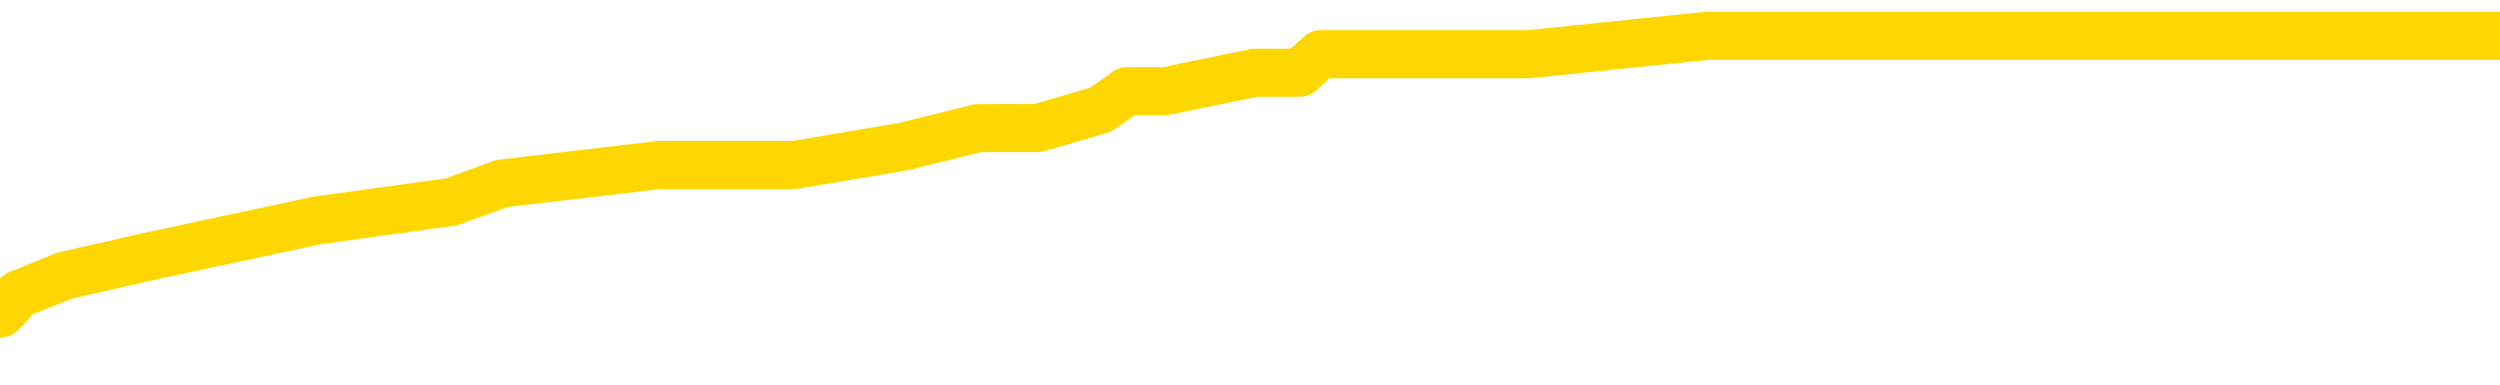 <svg xmlns="http://www.w3.org/2000/svg" version="1.1" viewBox="0 0 6500 1000">
	<path fill="none" stroke="gold" stroke-width="125" stroke-linecap="round" stroke-linejoin="round" d="M0 92837  L-569356 92837 L-569172 92789 L-568681 92692 L-568388 92644 L-568077 92548 L-567842 92500 L-567789 92404 L-567729 92308 L-567576 92260 L-567536 92164 L-567403 92116 L-567111 92068 L-566570 92068 L-565960 92020 L-565912 92020 L-565272 91972 L-565238 91972 L-564713 91972 L-564580 91924 L-564190 91827 L-563862 91731 L-563745 91635 L-563533 91539 L-562816 91539 L-562247 91491 L-562139 91491 L-561965 91443 L-561743 91347 L-561342 91299 L-561316 91203 L-560388 91107 L-560301 91011 L-560219 90914 L-560148 90818 L-559851 90770 L-559699 90674 L-557809 90722 L-557708 90722 L-557446 90722 L-557152 90770 L-557011 90674 L-556762 90674 L-556726 90626 L-556568 90578 L-556105 90482 L-555852 90434 L-555639 90338 L-555388 90290 L-555039 90242 L-554112 90146 L-554018 90049 L-553607 90001 L-552436 89905 L-551247 89857 L-551155 89761 L-551128 89665 L-550862 89569 L-550563 89473 L-550434 89377 L-550396 89281 L-549582 89281 L-549198 89329 L-548137 89377 L-548076 89377 L-547811 90338 L-547340 91251 L-547147 92164 L-546884 93077 L-546547 93029 L-546411 92981 L-545956 92933 L-545212 92885 L-545195 92837 L-545030 92740 L-544962 92740 L-544445 92692 L-543417 92692 L-543221 92644 L-542732 92596 L-542370 92548 L-541961 92548 L-541576 92596 L-539872 92596 L-539774 92596 L-539702 92596 L-539641 92596 L-539457 92548 L-539120 92548 L-538480 92500 L-538403 92452 L-538341 92452 L-538155 92404 L-538075 92404 L-537898 92356 L-537879 92308 L-537649 92308 L-537261 92260 L-536372 92260 L-536333 92212 L-536245 92164 L-536218 92068 L-535209 92020 L-535060 91924 L-535035 91876 L-534903 91827 L-534863 91779 L-533604 91731 L-533547 91731 L-533007 91683 L-532954 91683 L-532908 91683 L-532513 91635 L-532373 91587 L-532173 91539 L-532027 91539 L-531862 91539 L-531585 91587 L-531227 91587 L-530674 91539 L-530029 91491 L-529770 91395 L-529617 91347 L-529216 91299 L-529176 91251 L-529055 91203 L-528993 91251 L-528979 91251 L-528885 91251 L-528592 91203 L-528441 91011 L-528110 90914 L-528033 90818 L-527957 90770 L-527730 90626 L-527664 90530 L-527436 90434 L-527384 90338 L-527219 90290 L-526213 90242 L-526030 90194 L-525479 90146 L-525086 90049 L-524688 90001 L-523838 89905 L-523760 89857 L-523181 89809 L-522740 89809 L-522499 89761 L-522341 89761 L-521941 89665 L-521920 89665 L-521475 89617 L-521070 89569 L-520934 89473 L-520759 89377 L-520622 89281 L-520372 89185 L-519372 89136 L-519290 89088 L-519154 89040 L-519116 88992 L-518226 88944 L-518010 88896 L-517567 88848 L-517450 88800 L-517393 88752 L-516717 88752 L-516616 88704 L-516587 88704 L-515246 88656 L-514840 88608 L-514800 88560 L-513872 88512 L-513774 88464 L-513641 88416 L-513237 88368 L-513211 88320 L-513118 88271 L-512901 88223 L-512490 88127 L-511337 88031 L-511045 87935 L-511016 87839 L-510408 87791 L-510158 87695 L-510138 87647 L-509209 87599 L-509158 87503 L-509035 87455 L-509018 87358 L-508862 87310 L-508687 87214 L-508550 87166 L-508494 87118 L-508386 87070 L-508300 87022 L-508067 86974 L-507992 86926 L-507684 86878 L-507566 86830 L-507396 86782 L-507305 86734 L-507202 86734 L-507179 86686 L-507102 86686 L-507004 86590 L-506637 86542 L-506533 86493 L-506029 86445 L-505577 86397 L-505539 86349 L-505515 86301 L-505474 86253 L-505346 86205 L-505245 86157 L-504803 86109 L-504521 86061 L-503928 86013 L-503798 85965 L-503524 85869 L-503371 85821 L-503218 85773 L-503133 85677 L-503055 85629 L-502869 85580 L-502818 85580 L-502791 85532 L-502711 85484 L-502688 85436 L-502405 85340 L-501801 85244 L-500806 85196 L-500508 85148 L-499774 85100 L-499529 85052 L-499439 85004 L-498862 84956 L-498164 84908 L-497411 84860 L-497093 84812 L-496710 84716 L-496633 84667 L-495998 84619 L-495813 84571 L-495725 84571 L-495596 84571 L-495283 84523 L-495234 84475 L-495091 84427 L-495070 84379 L-494102 84331 L-493557 84283 L-493078 84283 L-493017 84283 L-492694 84283 L-492672 84235 L-492610 84235 L-492400 84187 L-492323 84139 L-492268 84091 L-492246 84043 L-492207 83995 L-492191 83947 L-491434 83899 L-491417 83851 L-490618 83802 L-490465 83754 L-489560 83706 L-489054 83658 L-488824 83562 L-488783 83562 L-488668 83514 L-488492 83466 L-487737 83514 L-487602 83466 L-487438 83418 L-487120 83370 L-486944 83274 L-485922 83178 L-485899 83082 L-485647 83034 L-485434 82938 L-484800 82889 L-484563 82793 L-484530 82697 L-484352 82601 L-484272 82505 L-484182 82457 L-484117 82361 L-483677 82265 L-483654 82217 L-483113 82169 L-482857 82121 L-482362 82073 L-481485 82024 L-481448 81976 L-481395 81928 L-481354 81880 L-481237 81832 L-480961 81784 L-480754 81688 L-480556 81592 L-480533 81496 L-480483 81400 L-480444 81352 L-480366 81304 L-479768 81208 L-479708 81160 L-479605 81111 L-479451 81063 L-478818 81015 L-478138 80967 L-477835 80871 L-477488 80823 L-477291 80775 L-477243 80679 L-476922 80631 L-476295 80583 L-476148 80535 L-476112 80487 L-476054 80439 L-475977 80343 L-475736 80343 L-475647 80295 L-475553 80246 L-475260 80198 L-475125 80150 L-475065 80102 L-475028 80006 L-474756 80006 L-473750 79958 L-473574 79910 L-473524 79910 L-473231 79862 L-473039 79766 L-472705 79718 L-472199 79670 L-471637 79574 L-471622 79478 L-471605 79430 L-471505 79333 L-471390 79237 L-471351 79141 L-471314 79093 L-471248 79093 L-471220 79045 L-471081 79093 L-470788 79093 L-470738 79093 L-470633 79093 L-470368 79045 L-469903 78997 L-469759 78997 L-469704 78901 L-469647 78853 L-469456 78805 L-469091 78757 L-468876 78757 L-468682 78757 L-468624 78757 L-468565 78661 L-468411 78613 L-468142 78565 L-467712 78805 L-467696 78805 L-467619 78757 L-467555 78709 L-467425 78372 L-467402 78324 L-467118 78276 L-467070 78228 L-467016 78180 L-466553 78132 L-466514 78132 L-466474 78084 L-466283 78036 L-465803 77988 L-465316 77940 L-465300 77892 L-465261 77844 L-465005 77796 L-464928 77700 L-464698 77652 L-464682 77555 L-464387 77459 L-463945 77411 L-463498 77363 L-462994 77315 L-462840 77267 L-462553 77219 L-462513 77123 L-462182 77075 L-461960 77027 L-461443 76931 L-461367 76883 L-461119 76787 L-460925 76691 L-460865 76642 L-460089 76594 L-460015 76594 L-459784 76546 L-459767 76546 L-459706 76498 L-459510 76450 L-459046 76450 L-459022 76402 L-458893 76402 L-457592 76402 L-457575 76402 L-457498 76354 L-457405 76354 L-457187 76354 L-457035 76306 L-456857 76354 L-456803 76402 L-456516 76450 L-456476 76450 L-456107 76450 L-455666 76450 L-455483 76450 L-455162 76402 L-454867 76402 L-454421 76306 L-454349 76258 L-453887 76162 L-453449 76114 L-453267 76066 L-451813 75970 L-451681 75922 L-451224 75826 L-450998 75777 L-450611 75681 L-450095 75585 L-449141 75489 L-448347 75393 L-447672 75345 L-447247 75249 L-446935 75201 L-446706 75057 L-446022 74913 L-446009 74768 L-445799 74576 L-445777 74528 L-445603 74432 L-444653 74384 L-444385 74288 L-443570 74240 L-443259 74144 L-443221 74096 L-443164 74000 L-442547 73951 L-441909 73855 L-440283 73807 L-439610 73759 L-438967 73759 L-438890 73759 L-438834 73759 L-438798 73759 L-438769 73711 L-438658 73615 L-438640 73567 L-438617 73519 L-438464 73471 L-438410 73375 L-438332 73327 L-438213 73279 L-438115 73231 L-437998 73183 L-437728 73086 L-437459 73038 L-437441 72942 L-437241 72894 L-437094 72798 L-436868 72750 L-436734 72702 L-436425 72654 L-436365 72606 L-436012 72510 L-435663 72462 L-435562 72414 L-435498 72318 L-435438 72270 L-435054 72173 L-434673 72125 L-434568 72077 L-434308 72029 L-434037 71933 L-433878 71885 L-433845 71837 L-433783 71789 L-433642 71741 L-433458 71693 L-433414 71645 L-433126 71645 L-433109 71597 L-432876 71597 L-432815 71549 L-432777 71549 L-432197 71501 L-432063 71453 L-432040 71260 L-432022 70924 L-432004 70540 L-431988 70155 L-431964 69771 L-431948 69482 L-431927 69146 L-431910 68810 L-431887 68617 L-431870 68425 L-431848 68281 L-431832 68185 L-431783 68041 L-431710 67897 L-431676 67656 L-431652 67464 L-431616 67272 L-431575 67080 L-431538 66984 L-431522 66791 L-431498 66647 L-431461 66551 L-431444 66407 L-431421 66311 L-431403 66215 L-431385 66119 L-431369 66023 L-431339 65878 L-431313 65734 L-431268 65686 L-431252 65590 L-431210 65542 L-431162 65446 L-431091 65350 L-431076 65254 L-431060 65158 L-430997 65110 L-430958 65061 L-430919 65013 L-430753 64965 L-430688 64917 L-430672 64869 L-430628 64773 L-430569 64725 L-430357 64677 L-430323 64629 L-430281 64581 L-430203 64533 L-429665 64485 L-429587 64437 L-429483 64341 L-429394 64293 L-429218 64245 L-428867 64197 L-428712 64148 L-428274 64100 L-428117 64052 L-427987 64004 L-427283 63908 L-427082 63860 L-426122 63764 L-425639 63716 L-425540 63716 L-425448 63668 L-425203 63620 L-425130 63572 L-424687 63476 L-424591 63428 L-424576 63380 L-424560 63332 L-424535 63283 L-424069 63235 L-423852 63187 L-423712 63139 L-423418 63091 L-423330 63043 L-423289 62995 L-423259 62947 L-423086 62899 L-423027 62851 L-422951 62803 L-422871 62755 L-422801 62755 L-422492 62707 L-422406 62659 L-422193 62611 L-422158 62563 L-421474 62515 L-421375 62467 L-421170 62419 L-421124 62370 L-420845 62322 L-420783 62274 L-420766 62178 L-420688 62130 L-420380 62034 L-420356 61986 L-420302 61890 L-420279 61842 L-420157 61794 L-420021 61698 L-419777 61650 L-419651 61650 L-419004 61602 L-418988 61602 L-418963 61602 L-418783 61506 L-418707 61457 L-418615 61409 L-418188 61361 L-417771 61313 L-417378 61217 L-417300 61169 L-417281 61121 L-416918 61073 L-416681 61025 L-416453 60977 L-416140 60929 L-416062 60881 L-415981 60785 L-415803 60689 L-415788 60641 L-415522 60544 L-415442 60496 L-415212 60448 L-414986 60400 L-414670 60400 L-414495 60352 L-414134 60352 L-413742 60304 L-413673 60208 L-413609 60160 L-413469 60064 L-413417 60016 L-413315 59920 L-412813 59872 L-412616 59824 L-412369 59776 L-412184 59728 L-411884 59679 L-411808 59631 L-411642 59535 L-410758 59487 L-410729 59391 L-410606 59295 L-410027 59247 L-409950 59199 L-409236 59199 L-408924 59199 L-408711 59199 L-408694 59199 L-408308 59199 L-407783 59103 L-407337 59055 L-407007 59007 L-406854 58959 L-406528 58959 L-406350 58911 L-406269 58911 L-406062 58814 L-405887 58766 L-404958 58718 L-404068 58670 L-404029 58622 L-403801 58622 L-403422 58574 L-402635 58526 L-402400 58478 L-402324 58430 L-401967 58382 L-401395 58286 L-401128 58238 L-400742 58190 L-400638 58190 L-400468 58190 L-399850 58190 L-399638 58190 L-399331 58190 L-399278 58142 L-399150 58094 L-399097 58046 L-398978 57998 L-398641 57901 L-397682 57853 L-397551 57757 L-397349 57709 L-396718 57661 L-396407 57613 L-395993 57565 L-395965 57517 L-395820 57469 L-395400 57421 L-394067 57421 L-394020 57373 L-393892 57277 L-393875 57229 L-393297 57133 L-393091 57085 L-393062 57037 L-393021 56988 L-392963 56940 L-392926 56892 L-392848 56844 L-392705 56796 L-392250 56748 L-392132 56700 L-391847 56652 L-391474 56604 L-391378 56556 L-391051 56508 L-390697 56460 L-390527 56412 L-390479 56364 L-390370 56316 L-390281 56268 L-390254 56220 L-390177 56123 L-389874 56075 L-389840 55979 L-389768 55931 L-389400 55883 L-389065 55835 L-388984 55835 L-388764 55787 L-388593 55739 L-388565 55691 L-388068 55643 L-387519 55547 L-386638 55499 L-386540 55403 L-386463 55355 L-386188 55307 L-385941 55210 L-385867 55162 L-385806 55066 L-385687 55018 L-385644 54970 L-385534 54922 L-385457 54826 L-384757 54778 L-384511 54730 L-384472 54682 L-384315 54634 L-383716 54634 L-383489 54634 L-383397 54634 L-382922 54634 L-382324 54538 L-381805 54490 L-381784 54442 L-381638 54394 L-381318 54394 L-380777 54394 L-380544 54394 L-380374 54394 L-379888 54345 L-379660 54297 L-379575 54249 L-379229 54201 L-378903 54201 L-378380 54153 L-378052 54105 L-377452 54057 L-377254 53961 L-377202 53913 L-377162 53865 L-376881 53817 L-376196 53721 L-375886 53673 L-375861 53577 L-375670 53529 L-375447 53481 L-375361 53432 L-374698 53336 L-374673 53288 L-374451 53192 L-374121 53144 L-373769 53048 L-373565 53000 L-373332 52904 L-373074 52856 L-372885 52760 L-372838 52712 L-372610 52664 L-372576 52616 L-372419 52567 L-372205 52519 L-372032 52471 L-371941 52423 L-371663 52375 L-371419 52327 L-371104 52279 L-370678 52279 L-370641 52279 L-370157 52279 L-369924 52279 L-369712 52231 L-369486 52183 L-368936 52183 L-368689 52135 L-367855 52135 L-367799 52087 L-367777 52039 L-367619 51991 L-367158 51943 L-367117 51895 L-366777 51799 L-366644 51751 L-366421 51703 L-365849 51654 L-365377 51606 L-365183 51558 L-364990 51510 L-364800 51462 L-364698 51414 L-364330 51366 L-364284 51318 L-364202 51270 L-362909 51222 L-362861 51174 L-362592 51174 L-362447 51174 L-361896 51174 L-361780 51126 L-361698 51078 L-361338 51030 L-361115 50982 L-360834 50934 L-360504 50838 L-359997 50790 L-359884 50741 L-359805 50693 L-359641 50645 L-359346 50645 L-358878 50645 L-358681 50693 L-358631 50693 L-357981 50645 L-357859 50597 L-357405 50597 L-357369 50549 L-356901 50501 L-356790 50453 L-356774 50405 L-356558 50405 L-356377 50357 L-355845 50357 L-354816 50357 L-354616 50309 L-354158 50261 L-353210 50165 L-353111 50117 L-352757 50021 L-352696 49973 L-352682 49925 L-352646 49876 L-352277 49828 L-352157 49780 L-351915 49732 L-351751 49684 L-351564 49636 L-351443 49588 L-350373 49492 L-349514 49444 L-349302 49348 L-349205 49300 L-349031 49204 L-348698 49156 L-348626 49108 L-348568 49060 L-348393 49060 L-348004 49012 L-347769 48963 L-347657 48915 L-347540 48867 L-346559 48819 L-346534 48771 L-345940 48675 L-345907 48675 L-345759 48627 L-345474 48579 L-344562 48579 L-343616 48579 L-343463 48531 L-343361 48531 L-343229 48483 L-343086 48435 L-343060 48387 L-342945 48339 L-342727 48291 L-342046 48243 L-341916 48195 L-341613 48147 L-341373 48050 L-341040 48002 L-340402 47954 L-340059 47858 L-339998 47810 L-339842 47810 L-338920 47810 L-338450 47810 L-338406 47810 L-338393 47762 L-338352 47714 L-338330 47666 L-338303 47618 L-338159 47570 L-337737 47522 L-337401 47522 L-337210 47474 L-336782 47474 L-336594 47426 L-336205 47330 L-335671 47282 L-335298 47234 L-335277 47234 L-335027 47185 L-334908 47137 L-334832 47089 L-334697 47041 L-334657 46993 L-334578 46945 L-334183 46897 L-333687 46849 L-333575 46753 L-333402 46705 L-333094 46657 L-332647 46609 L-332324 46561 L-332181 46465 L-331754 46369 L-331601 46272 L-331545 46176 L-330732 46128 L-330712 46080 L-330340 46032 L-330283 46032 L-329154 45984 L-329086 45984 L-328528 45936 L-328333 45888 L-328197 45840 L-327964 45792 L-327617 45744 L-327582 45648 L-327547 45600 L-327478 45504 L-327129 45456 L-326957 45407 L-326472 45359 L-326456 45311 L-326131 45263 L-325974 45215 L-324833 45119 L-324808 45071 L-324616 44975 L-324423 44927 L-324172 44879 L-324155 44831 L-323135 44783 L-322837 44735 L-322762 44687 L-322626 44591 L-322450 44543 L-321873 44446 L-321658 44398 L-321594 44350 L-321463 44302 L-321426 44206 L-320903 44158 L-320765 63091 L-320751 63091 L-320728 63091 L-320708 63091 L-320480 44110 L-319705 44110 L-319663 44110 L-319295 44110 L-319217 44062 L-319165 44014 L-318492 43966 L-317749 43918 L-317325 43918 L-316877 43870 L-315815 43822 L-315504 43726 L-315094 43726 L-315021 43678 L-314497 43678 L-314403 43678 L-314385 43678 L-313940 43629 L-313755 43533 L-312974 43437 L-312302 43389 L-311890 43245 L-311658 43149 L-311517 43101 L-311436 43005 L-311416 42957 L-311340 42957 L-311211 42909 L-310894 42957 L-310670 42957 L-310345 42909 L-310283 42909 L-309913 42909 L-309880 42909 L-309671 42909 L-309004 42909 L-308926 42909 L-308768 42813 L-308658 42813 L-308331 42765 L-308176 42716 L-307835 42716 L-307778 42620 L-307440 42524 L-307237 42476 L-307184 42380 L-305807 42332 L-305677 42284 L-305244 42236 L-304924 42188 L-304096 42092 L-303972 42044 L-303242 41948 L-303086 41851 L-303045 41803 L-302991 41755 L-302968 41707 L-302854 41659 L-302558 41611 L-302268 41563 L-302213 41515 L-302093 41467 L-302063 41419 L-301963 41371 L-301519 41371 L-301367 41323 L-300532 41323 L-299990 41275 L-299655 41275 L-299640 41227 L-299564 41179 L-299448 41131 L-299253 41083 L-298989 41035 L-298154 40987 L-298058 40938 L-297537 40890 L-297495 40842 L-297396 40794 L-296567 40794 L-296432 40746 L-296094 40746 L-295539 40698 L-295160 40650 L-294997 40602 L-294687 40554 L-293874 40506 L-293568 40458 L-293300 40458 L-292978 40458 L-292657 40506 L-292382 40506 L-291553 40410 L-291458 40362 L-291366 40218 L-291261 40074 L-290874 39929 L-290394 39833 L-290378 39785 L-290259 39737 L-289891 39641 L-289796 39593 L-288963 39497 L-288886 39449 L-288586 39401 L-288495 39353 L-288088 39257 L-287978 39160 L-287279 39112 L-286805 39064 L-286745 39016 L-286527 38920 L-286253 38872 L-286140 38824 L-285113 38776 L-284726 38728 L-284706 38680 L-284373 38632 L-284128 38584 L-283695 38536 L-283585 38488 L-283467 38440 L-283016 38344 L-282425 38296 L-282089 38247 L-280196 38199 L-280082 38103 L-279870 38055 L-278552 38007 L-278446 27195 L-278380 16527 L-278343 6676 L-278282 6676 L-277782 17392 L-277107 27964 L-277085 37719 L-276815 37623 L-275847 37623 L-275157 37575 L-274995 37527 L-274455 37479 L-274365 37431 L-273346 37382 L-272398 37286 L-272032 37334 L-271929 37382 L-271341 37382 L-271282 37382 L-271181 37334 L-270741 37238 L-270633 37190 L-270192 37142 L-269192 36998 L-268936 36854 L-268833 36710 L-268703 36614 L-268336 36518 L-267755 36421 L-267724 36373 L-267409 36325 L-265426 36277 L-265310 36229 L-265242 36229 L-264884 36181 L-263265 36133 L-263087 36133 L-262943 36133 L-262121 36181 L-262068 36229 L-262013 36229 L-261579 36229 L-260599 36277 L-260525 36277 L-259440 36229 L-259227 36229 L-258511 36133 L-258123 36085 L-257904 35989 L-257584 35893 L-257091 35797 L-256963 35749 L-256734 35653 L-256502 35556 L-256442 35508 L-256153 35460 L-255881 35364 L-254851 35316 L-253186 35268 L-252767 35220 L-252630 35172 L-252473 35172 L-252168 35124 L-251940 35028 L-251782 34980 L-251622 34884 L-251453 34788 L-251406 34740 L-251352 34691 L-251331 34691 L-250945 34643 L-250695 34643 L-250424 34643 L-250264 34643 L-250174 34643 L-248515 34643 L-248350 34691 L-247970 34643 L-247510 34643 L-246900 34547 L-245807 34499 L-245376 34451 L-245345 34403 L-245282 34355 L-245265 34307 L-243561 34259 L-243519 34211 L-243053 34163 L-242866 34115 L-242834 34019 L-242239 33971 L-242189 33923 L-241866 33875 L-241815 33827 L-241605 33778 L-241587 33730 L-241321 33634 L-241268 33586 L-240799 33538 L-240288 33442 L-240210 33442 L-239916 33394 L-239899 33346 L-239861 33298 L-239790 33250 L-239632 33202 L-238686 33202 L-238630 33202 L-238109 33202 L-237917 33154 L-237816 33154 L-237590 33106 L-237080 33106 L-236692 34403 L-236622 34403 L-236274 34355 L-235917 34307 L-234788 32913 L-234737 32817 L-234511 32769 L-234477 32721 L-234352 32625 L-234253 32625 L-233988 32625 L-233248 32673 L-232670 32673 L-232376 32673 L-231670 32673 L-231491 32625 L-231468 32625 L-230832 32577 L-230521 32529 L-230124 32529 L-230095 32481 L-230074 32433 L-229920 32385 L-229235 32385 L-229219 32385 L-228879 32385 L-228606 32337 L-228569 32289 L-228513 32193 L-228491 32145 L-228419 32097 L-228087 32049 L-227981 32000 L-227952 31904 L-227754 31856 L-227601 31808 L-226733 31760 L-226170 31664 L-226155 31664 L-226053 31616 L-225951 31664 L-225805 31664 L-225726 31664 L-225688 31616 L-225633 31568 L-225560 31520 L-225415 31472 L-224933 31472 L-224529 31424 L-223662 31472 L-223642 31472 L-223385 31472 L-223308 31472 L-223279 31424 L-223268 31328 L-223251 31280 L-222958 31232 L-222919 31184 L-222847 31135 L-222773 31087 L-222568 31039 L-222408 30895 L-222107 30751 L-222030 30559 L-222012 30415 L-221796 30319 L-221565 30319 L-221455 30367 L-221085 30415 L-220927 30415 L-220695 30415 L-220527 30415 L-220382 30367 L-220250 30319 L-218974 30222 L-218571 30126 L-218510 30078 L-218393 29982 L-217968 29934 L-217952 29838 L-217891 29790 L-217617 29694 L-217505 29646 L-217222 29550 L-216945 29502 L-216520 29406 L-216498 29358 L-216420 29309 L-216294 29261 L-215708 29213 L-215316 29165 L-214981 29117 L-214391 29069 L-214289 29069 L-214119 29021 L-213983 29021 L-213155 28973 L-211970 28925 L-211934 28877 L-211878 28877 L-211658 28829 L-211452 28829 L-211298 28829 L-211041 28781 L-210965 28733 L-210422 28685 L-210386 28637 L-210137 28589 L-209749 28541 L-208924 28493 L-208565 28444 L-208255 28444 L-207997 28396 L-207773 28348 L-207367 28300 L-207251 28252 L-207067 28204 L-207014 28204 L-206826 28156 L-206655 28108 L-206626 28060 L-206346 28012 L-206035 27964 L-205897 27916 L-205587 27868 L-205393 27868 L-205378 27820 L-204659 27820 L-204525 27724 L-204227 27676 L-204137 27628 L-203536 27628 L-203498 27580 L-203420 27531 L-202799 27483 L-202648 27387 L-202607 27339 L-202296 27291 L-202105 27243 L-201912 27147 L-201856 27051 L-201547 27003 L-201495 26955 L-201441 27003 L-201415 27003 L-201290 27003 L-200479 26955 L-200403 26907 L-199862 26859 L-199594 26811 L-198934 26763 L-198026 26715 L-197785 26666 L-197253 26618 L-197036 26570 L-195928 26618 L-195878 26618 L-195102 26618 L-194555 26570 L-194444 26522 L-194291 26426 L-194235 26378 L-194070 26330 L-193693 26282 L-193245 26234 L-193191 26186 L-193036 26138 L-192356 26090 L-192136 26042 L-191618 25994 L-190769 25898 L-190753 25850 L-188962 25802 L-188408 25753 L-188291 25705 L-187285 25657 L-187248 25609 L-187016 25609 L-186923 25609 L-186883 25609 L-186551 25561 L-186199 25513 L-185934 25417 L-185647 25369 L-185337 25273 L-185082 25177 L-184989 25129 L-184499 25081 L-184291 25033 L-183726 24985 L-183611 25033 L-183260 24985 L-183209 24985 L-183168 24985 L-182565 24888 L-181831 24792 L-181250 24696 L-181015 24600 L-180474 24456 L-180322 24360 L-179820 24312 L-179611 24216 L-179587 24216 L-179529 24168 L-178566 24168 L-178388 24120 L-177947 24072 L-177922 23975 L-177767 23927 L-177685 23927 L-177535 23975 L-176888 23975 L-176839 23927 L-175719 23879 L-174735 23831 L-174673 23783 L-173952 23735 L-173088 23687 L-172709 23639 L-172490 23639 L-171730 23591 L-171678 23543 L-171369 23447 L-170518 23447 L-170325 23399 L-170148 23351 L-169924 23351 L-169797 23303 L-169605 23303 L-169372 23255 L-169203 23303 L-168916 23255 L-168637 23255 L-168554 23207 L-168383 23159 L-168367 23062 L-168213 23014 L-168174 22966 L-167398 22918 L-167322 22918 L-167089 22822 L-166662 22774 L-166317 22726 L-165734 22678 L-165465 22678 L-165206 22678 L-165077 22582 L-165060 22534 L-164947 22486 L-164923 22438 L-164689 22390 L-164653 22342 L-163337 22342 L-163281 22294 L-162602 22197 L-162030 22197 L-161904 22197 L-161751 22197 L-161674 22197 L-161362 22101 L-161089 22053 L-161000 21957 L-160898 21957 L-159970 21909 L-159894 21909 L-159530 21909 L-159505 21861 L-159469 21813 L-158693 21717 L-158602 21669 L-158462 21621 L-158060 21573 L-157798 21573 L-157555 21621 L-157341 21573 L-157260 21573 L-157184 21573 L-157107 21573 L-156921 21621 L-156854 21621 L-156604 21621 L-156549 21573 L-156412 21525 L-156332 21429 L-156219 21381 L-155996 21333 L-155831 21284 L-155790 21236 L-155621 21188 L-155250 21140 L-155235 21092 L-155119 21044 L-154398 20996 L-154362 20948 L-154229 20948 L-153882 20900 L-153470 20900 L-153434 20900 L-153356 20852 L-153317 20804 L-152953 20756 L-152749 20708 L-152734 20660 L-152388 20612 L-152040 20612 L-151714 20612 L-151612 20564 L-151459 20564 L-151265 20516 L-151033 20516 L-150941 20516 L-150785 20516 L-150708 20516 L-150667 20468 L-150554 20419 L-150530 20371 L-150280 20371 L-150141 20275 L-149563 20131 L-148735 20035 L-148247 19939 L-148126 19891 L-148087 19843 L-148075 19795 L-147922 19699 L-147821 19603 L-147588 19555 L-147198 19458 L-146894 19410 L-146878 19362 L-146707 19314 L-146469 19218 L-145873 19218 L-145269 19170 L-145229 19170 L-145189 19170 L-145036 19122 L-144982 19074 L-144920 19026 L-144852 18978 L-144797 18882 L-144772 18834 L-144725 18786 L-144631 18690 L-144493 18641 L-144340 18593 L-144208 18545 L-144167 18545 L-144131 18497 L-144069 18449 L-143796 18353 L-143482 18305 L-143441 18209 L-143356 18161 L-143178 18113 L-142941 18065 L-142583 18017 L-142554 17969 L-141984 17921 L-141861 17873 L-141625 17825 L-141603 17825 L-141321 17777 L-141036 17777 L-140780 17777 L-140209 17728 L-139912 17680 L-139836 17632 L-139137 17584 L-139059 17536 L-139024 17488 L-138998 17440 L-138946 17344 L-138752 17296 L-138612 17200 L-138576 17152 L-138536 17104 L-137941 17056 L-137708 17008 L-137425 17344 L-137370 17632 L-137296 17969 L-137218 18257 L-136982 18161 L-136738 18113 L-136603 18065 L-136496 18017 L-136417 17969 L-136029 17873 L-135902 17825 L-135750 17777 L-135712 17728 L-135566 17680 L-135345 17632 L-135171 17584 L-135102 17536 L-134280 17440 L-134264 17440 L-133970 17392 L-133182 17344 L-132872 17344 L-132726 17296 L-132498 17248 L-132297 17152 L-131360 17104 L-131323 17056 L-131301 17008 L-131260 16912 L-130991 16864 L-130395 16815 L-130331 16767 L-130295 16719 L-130279 16671 L-129583 16671 L-129382 16671 L-129350 16671 L-129017 16671 L-128909 16623 L-128284 16527 L-127780 16479 L-127743 16383 L-127301 16383 L-127205 16335 L-127046 16335 L-126732 16335 L-126720 16335 L-126280 16383 L-125798 16431 L-125669 16431 L-125349 16431 L-125281 16383 L-124976 16383 L-124801 16335 L-124607 16287 L-124364 16191 L-124167 16095 L-124141 15999 L-123563 15950 L-123493 15902 L-123083 15854 L-123029 15806 L-122983 15758 L-122619 15710 L-122472 15662 L-122267 15614 L-122171 15614 L-122016 15566 L-121954 15518 L-121807 15422 L-121706 15374 L-121149 15374 L-121127 15470 L-120955 15518 L-120413 15566 L-120352 15566 L-120298 15470 L-120270 15374 L-120198 15326 L-120182 15230 L-120118 15182 L-120082 15086 L-119927 15037 L-119602 14989 L-119036 14941 L-119021 14893 L-118959 14797 L-118858 14701 L-118811 14701 L-118569 14653 L-118146 14653 L-117992 14653 L-116250 14557 L-115708 14509 L-114765 14461 L-114356 14413 L-113815 14317 L-113618 14269 L-113450 14221 L-113154 14172 L-113039 14124 L-113024 14124 L-112869 14076 L-112729 14028 L-112653 13932 L-112521 13932 L-112173 13932 L-111802 13980 L-111204 13980 L-111029 13980 L-110872 13932 L-110603 13884 L-110452 13884 L-110161 14028 L-110137 14124 L-110054 14221 L-109827 14317 L-109127 14269 L-109000 14221 L-108569 14172 L-108475 14124 L-107270 14124 L-107221 14076 L-106928 14076 L-106524 14028 L-106248 13932 L-106229 13884 L-106111 13836 L-106035 13788 L-105853 13740 L-105373 13692 L-104922 13596 L-104512 13548 L-104482 13500 L-104063 13452 L-103949 13452 L-103831 13452 L-103816 13452 L-103621 13404 L-103600 13308 L-103368 13259 L-102924 13211 L-102605 13115 L-102140 13115 L-101975 13067 L-101820 13019 L-101664 13019 L-101211 13019 L-100892 13019 L-100837 13067 L-100466 13067 L-100428 13115 L-100102 13115 L-99985 13067 L-99886 13019 L-99560 12923 L-99173 12875 L-98912 12827 L-98554 12731 L-98297 12683 L-96127 12635 L-96078 12587 L-96055 12539 L-95644 12539 L-95582 12539 L-95512 12587 L-95281 12587 L-94971 12539 L-94667 12443 L-94623 12395 L-94315 12346 L-94182 12298 L-93965 12250 L-93253 12202 L-93098 12202 L-92960 12154 L-92811 12154 L-92790 12154 L-92596 12106 L-92570 12058 L-92479 12010 L-92457 11962 L-92441 11914 L-92341 11866 L-91412 11818 L-90954 11818 L-89862 11722 L-89440 11722 L-89036 11674 L-88997 11626 L-88744 11578 L-87969 11481 L-87953 11433 L-87929 11385 L-87735 11337 L-86999 11289 L-86730 11241 L-86689 11193 L-86290 11097 L-86266 11049 L-85476 11001 L-84796 10953 L-83425 10905 L-83155 10857 L-83107 10809 L-82569 10713 L-82536 10665 L-82434 10568 L-82111 10520 L-82031 10472 L-81762 10472 L-80850 10424 L-80711 10424 L-80462 10328 L-79917 10328 L-79495 10280 L-79301 10232 L-79286 10232 L-79148 10136 L-79054 10088 L-78927 10040 L-78667 9992 L-78642 9896 L-78551 9848 L-78241 9800 L-78180 9752 L-78063 9752 L-77714 9752 L-76903 9752 L-76672 9655 L-75843 9655 L-75611 9559 L-75394 9511 L-74876 9511 L-74237 9463 L-73821 9415 L-73499 9367 L-73018 9319 L-72593 9319 L-72531 9271 L-72183 9271 L-72142 9223 L-72128 9175 L-72029 9079 L-71984 9079 L-71498 9031 L-70697 9031 L-70362 9031 L-69281 8983 L-68801 8935 L-68778 8887 L-68638 8839 L-68083 8790 L-67386 8742 L-67077 8694 L-66855 8646 L-66750 8598 L-66648 8502 L-65977 8454 L-65883 8406 L-65861 8406 L-65783 8358 L-65605 8358 L-65433 8358 L-65252 8310 L-65239 8262 L-65163 8214 L-64999 8166 L-64484 8118 L-64468 8070 L-64327 8070 L-63965 8022 L-63941 8022 L-63810 7974 L-63785 7925 L-63423 7877 L-62898 7781 L-62804 7733 L-62588 7637 L-62495 7589 L-62470 7541 L-62006 7493 L-61929 7493 L-61527 7445 L-61076 7445 L-59825 7397 L-59786 7349 L-59354 7301 L-59322 7253 L-58603 7205 L-58426 7157 L-58291 7109 L-57984 7061 L-57929 7012 L-57904 6916 L-57888 6820 L-57713 6772 L-57524 6724 L-57016 6724 L-56642 6340 L-56304 5907 L-56265 5523 L-55547 5186 L-55453 5138 L-55414 5090 L-54873 5090 L-54850 5042 L-54447 4994 L-54021 4946 L-53750 4946 L-53571 4898 L-53325 4802 L-53301 4754 L-53245 4658 L-52628 4610 L-52125 4562 L-51738 4562 L-51119 4610 L-50903 4610 L-50748 4658 L-49456 4562 L-49357 4514 L-48914 4418 L-48583 4370 L-48282 4273 L-48040 4225 L-47305 4129 L-46726 4081 L-45896 4033 L-45796 3985 L-45238 3937 L-45100 3889 L-43459 3841 L-43398 3841 L-43304 3841 L-42337 3841 L-42160 3793 L-41872 3793 L-41655 3793 L-41577 3745 L-41305 3745 L-41190 3697 L-41037 3649 L-40726 3601 L-40648 3553 L-40557 3553 L-40480 3505 L-40364 3505 L-40184 3456 L-40092 3408 L-40054 3360 L-39551 3360 L-39333 3312 L-39203 3312 L-39048 3264 L-38993 3216 L-38869 3216 L-38484 3168 L-37976 3120 L-37903 3072 L-37423 3024 L-37346 2976 L-37246 2976 L-37012 2928 L-36547 2928 L-36317 2928 L-36301 2928 L-36069 2928 L-35914 2928 L-35853 2928 L-35660 2880 L-35389 2784 L-34637 2736 L-33684 2736 L-33648 2688 L-33423 2688 L-32983 2688 L-32703 2592 L-32354 2543 L-31285 2495 L-30357 2495 L-30227 2495 L-30180 2495 L-30111 2447 L-29956 2447 L-29878 2351 L-29705 2255 L-29270 2159 L-29066 2111 L-29006 2015 L-28423 1967 L-28269 1871 L-28154 1823 L-28113 1775 L-27943 1727 L-27807 1679 L-27596 1582 L-27518 1534 L-27495 1486 L-27286 1390 L-26876 1342 L-26852 1294 L-26629 1246 L-26483 1198 L-26448 1150 L-26435 1102 L-26413 1054 L-26179 1006 L-25994 958 L-25776 910 L-25751 862 L-25062 814 L-24958 765 L-24923 717 L-24902 669 L-24708 621 L-24655 573 L-24538 477 L-24457 477 L-24346 429 L-24031 381 L-23572 333 L-23317 285 L-23082 189 L-22952 141 L-22600 93 L-22541 45 L-22388 -2 L-21816 -98 L-21729 -147 L-21576 -243 L-21280 -339 L-20910 -435 L-20607 -531 L-20531 -579 L-20126 -627 L-19958 -627 L-19814 -627 L-19274 -627 L-19213 -627 L-19197 -723 L-19031 -771 L-18825 -819 L-18750 -819 L-18657 -867 L-18248 -915 L-18232 -963 L-18208 -963 L-18016 -1012 L-17939 -579 L-17768 -147 L-17706 237 L-17690 669 L-17176 621 L-16955 573 L-16336 477 L-16082 429 L-15888 381 L-15849 333 L-15775 333 L-15710 333 L-15060 333 L-15021 381 L-14847 381 L-14781 381 L-14107 381 L-13718 285 L-13456 237 L-13218 189 L-13141 93 L-13125 -2 L-12923 -50 L-12552 -147 L-12327 -195 L-11691 -243 L-11671 -243 L-11284 -291 L-11190 -291 L-11132 -339 L-10856 -387 L-10547 -387 L-10470 -435 L-9618 -387 L-9276 -147 L-8839 141 L-8405 381 L-7910 621 L-7760 573 L-7492 621 L-6254 669 L-6197 765 L-4433 814 L-4243 765 L-3233 717 L-3082 669 L-2706 765 L-2386 862 L-1780 958 L-1711 1054 L-1533 1006 L-705 958 L-566 910 L-179 862 L4 814 L48 765 L167 717 L377 669 L825 573 L1173 525 L1305 477 L1714 429 L2065 429 L2350 381 L2543 333 L2698 333 L2862 285 L2930 237 L3030 237 L3263 189 L3380 189 L3433 141 L3975 141 L4439 93 L5621 93 L5754 93 L5779 93 L5832 93 L6500 93" />
</svg>

